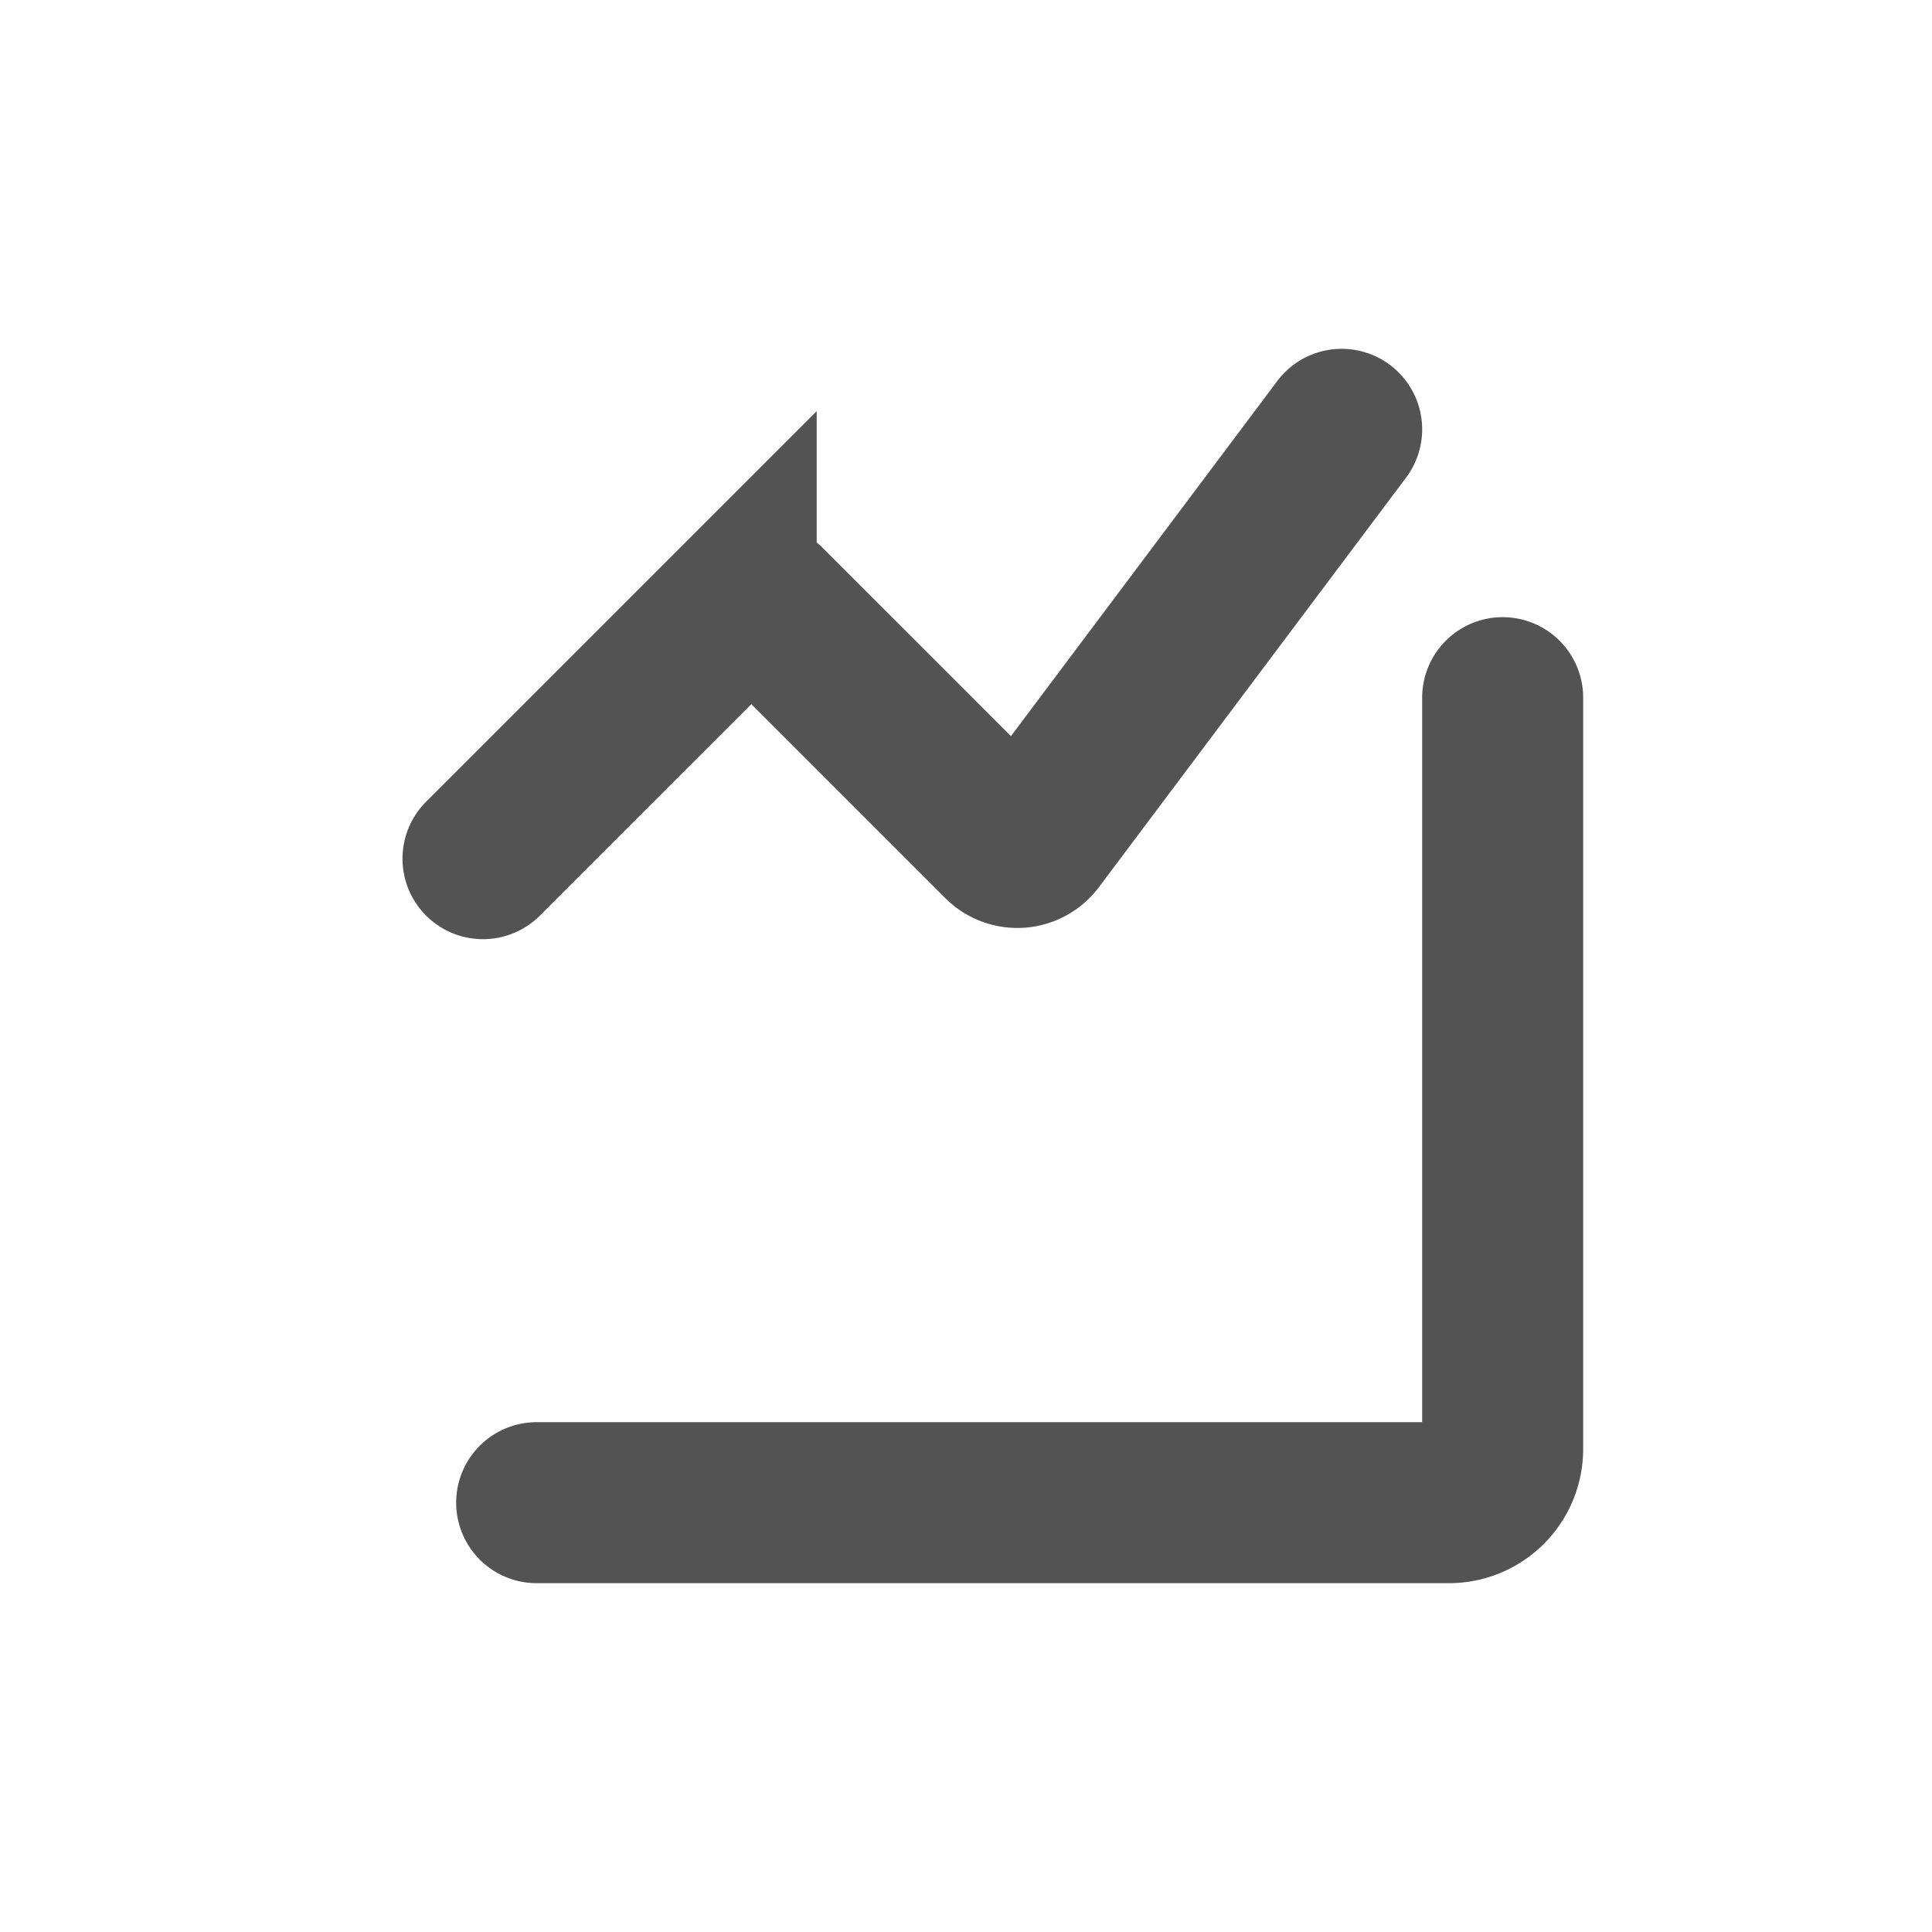 <svg width="18" height="18" viewBox="0 0 18 18" fill="none" xmlns="http://www.w3.org/2000/svg">
    <path d="M5 14h8.5a.5.5 0 0 0 .5-.5v-7M4.5 8l2.359-2.359a.2.2 0 0 1 .282 0l2.196 2.196a.2.2 0 0 0 .301-.021L12.5 4" stroke="#535353" stroke-width="1.5" stroke-linecap="round"/>
</svg>
